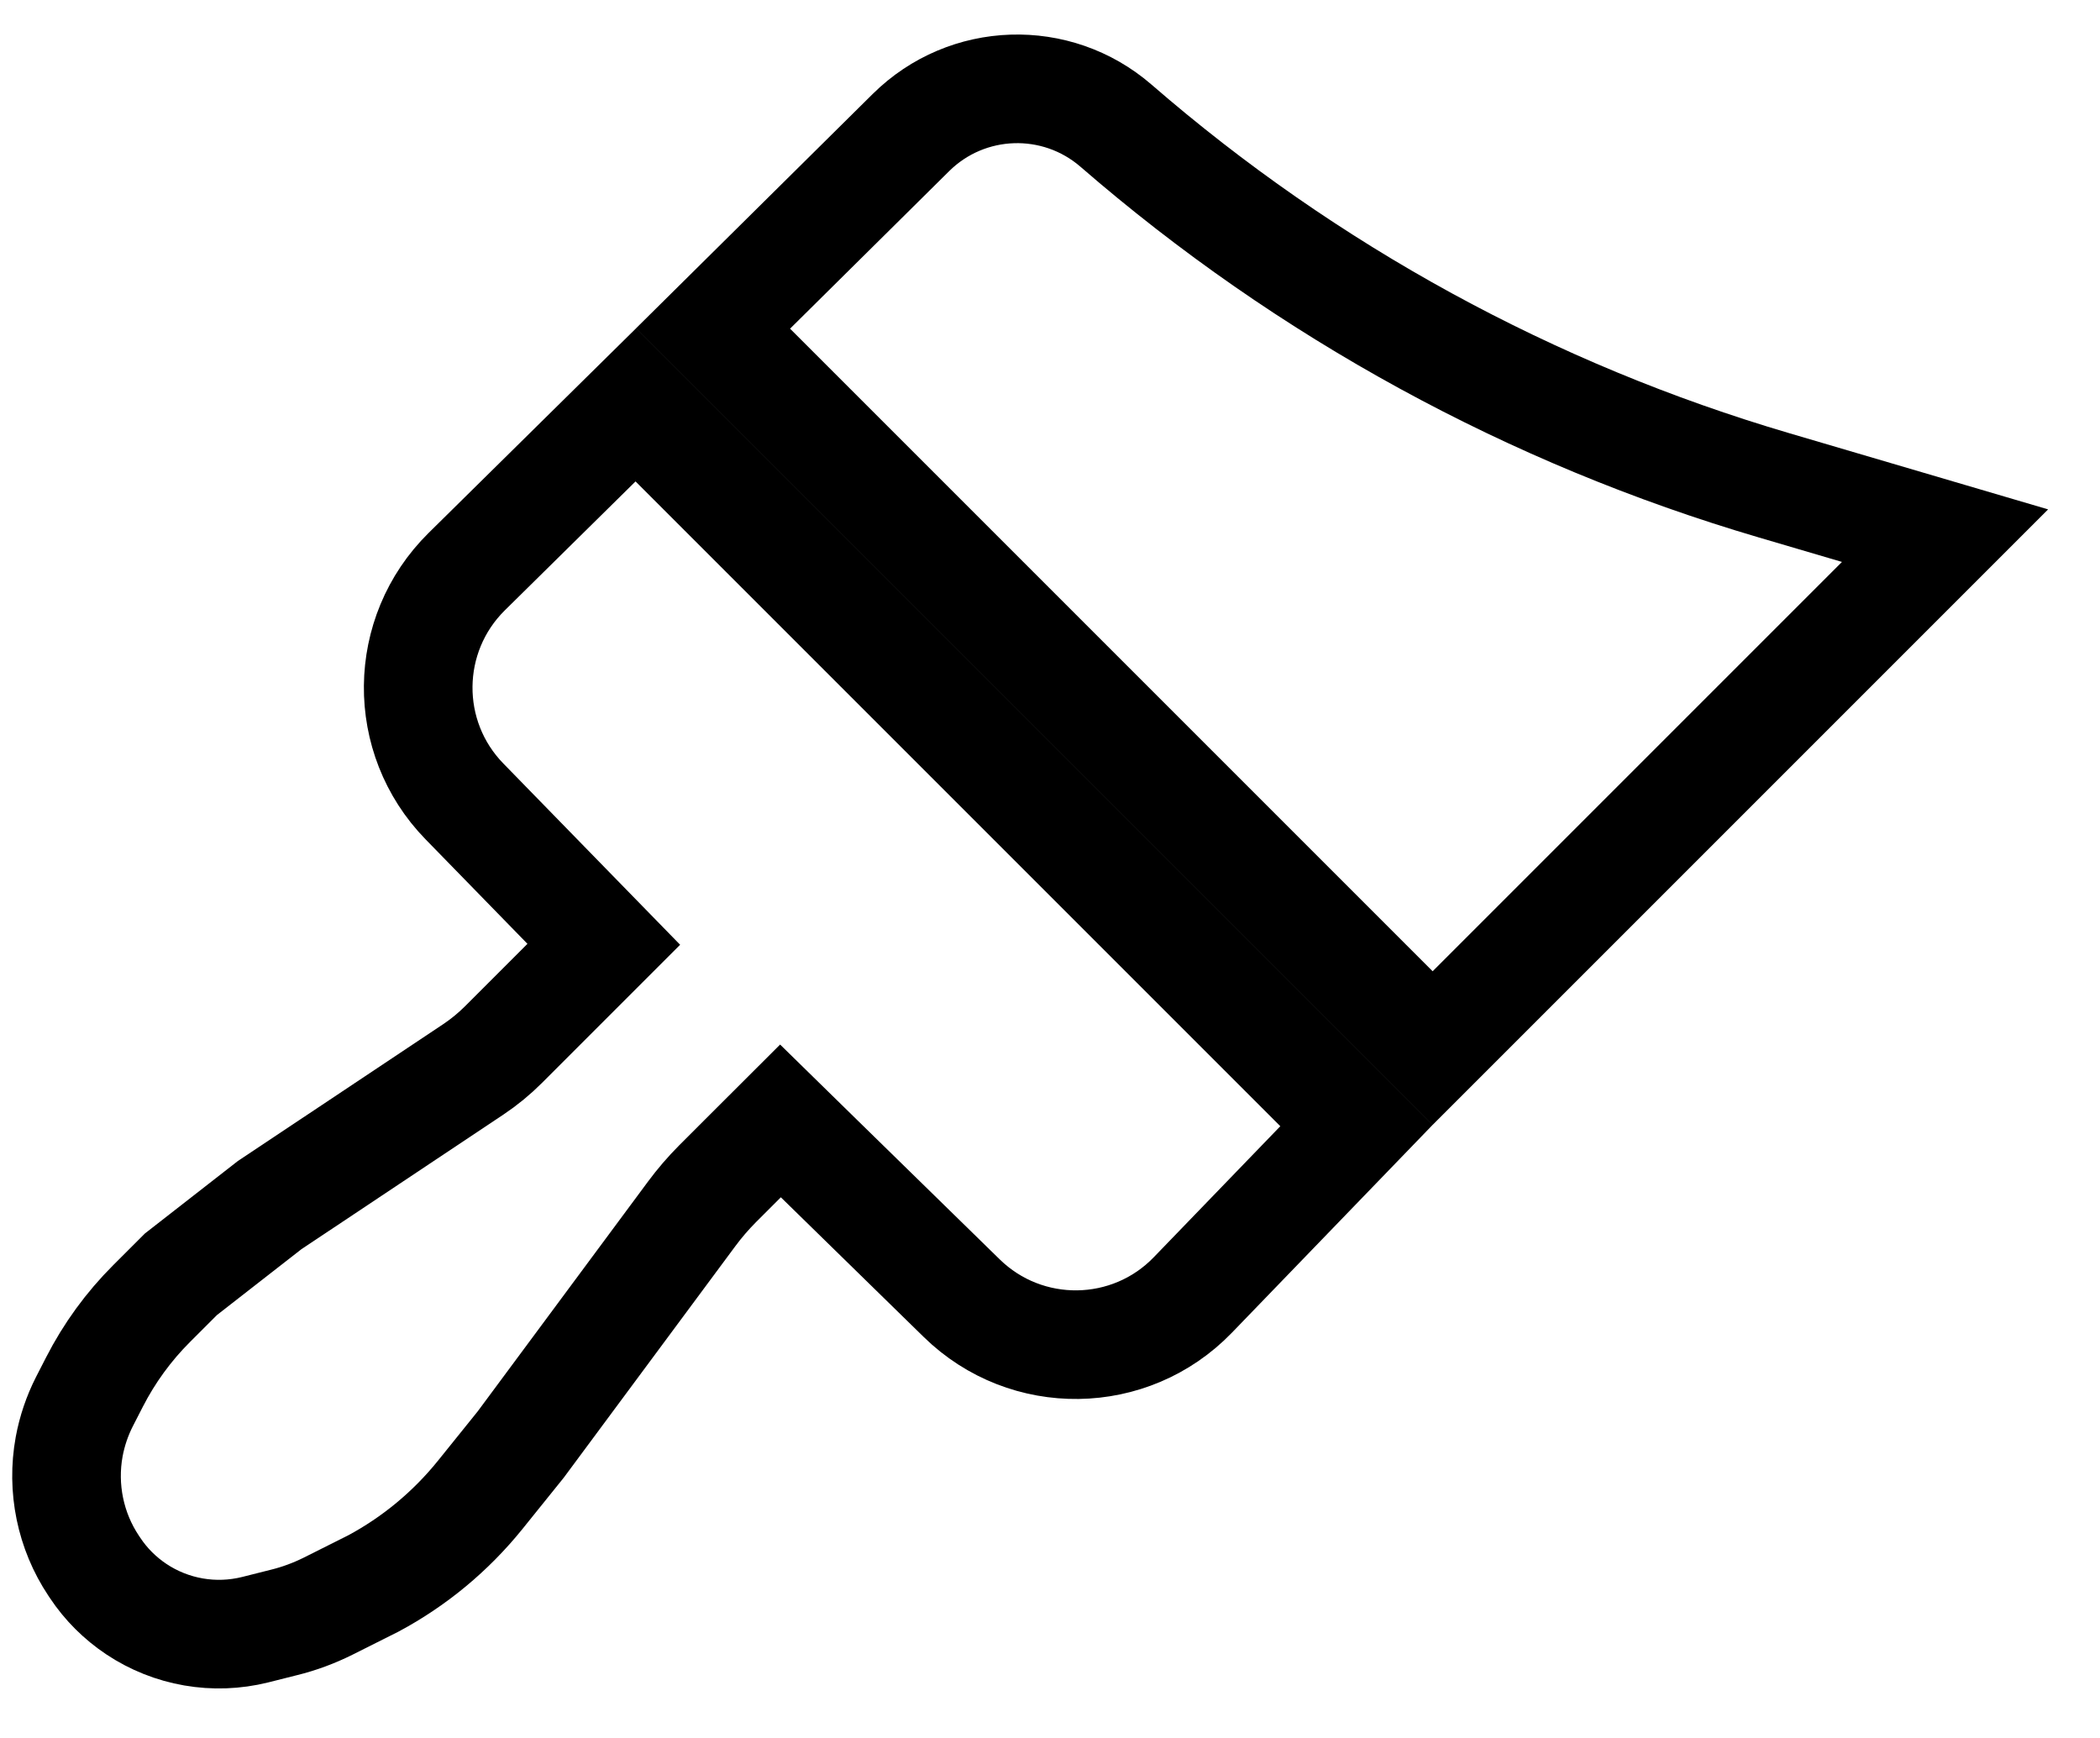<svg width="29" height="24" viewBox="0 0 29 24" fill="none" xmlns="http://www.w3.org/2000/svg">
<path d="M6.445 7.894L8.78 5.591L18.732 15.543L16.473 17.882C15.606 18.78 14.174 18.8 13.281 17.927L11.308 15.998L10.778 15.479L10.253 16.003L9.91 16.346C9.78 16.477 9.659 16.617 9.549 16.766L7.19 19.949L6.628 20.647C6.223 21.148 5.723 21.563 5.155 21.867L4.531 22.18C4.336 22.277 4.132 22.353 3.92 22.405L3.523 22.505C2.96 22.645 2.365 22.542 1.883 22.221C1.657 22.07 1.463 21.877 1.313 21.651L1.293 21.621C0.972 21.14 0.851 20.549 0.955 19.978C0.995 19.762 1.066 19.552 1.165 19.357L1.304 19.086C1.509 18.685 1.776 18.318 2.095 18L2.498 17.597L3.723 16.642L6.535 14.768C6.686 14.667 6.826 14.552 6.954 14.424L7.814 13.564L8.338 13.04L7.821 12.51L6.414 11.067C5.55 10.181 5.564 8.764 6.445 7.894ZM19.784 14.473L9.847 4.536L12.58 1.83C13.355 1.063 14.589 1.023 15.412 1.736C18.05 4.024 21.149 5.717 24.499 6.702L26.86 7.397L19.784 14.473Z" stroke="black" stroke-width="1.5"/>
</svg>
